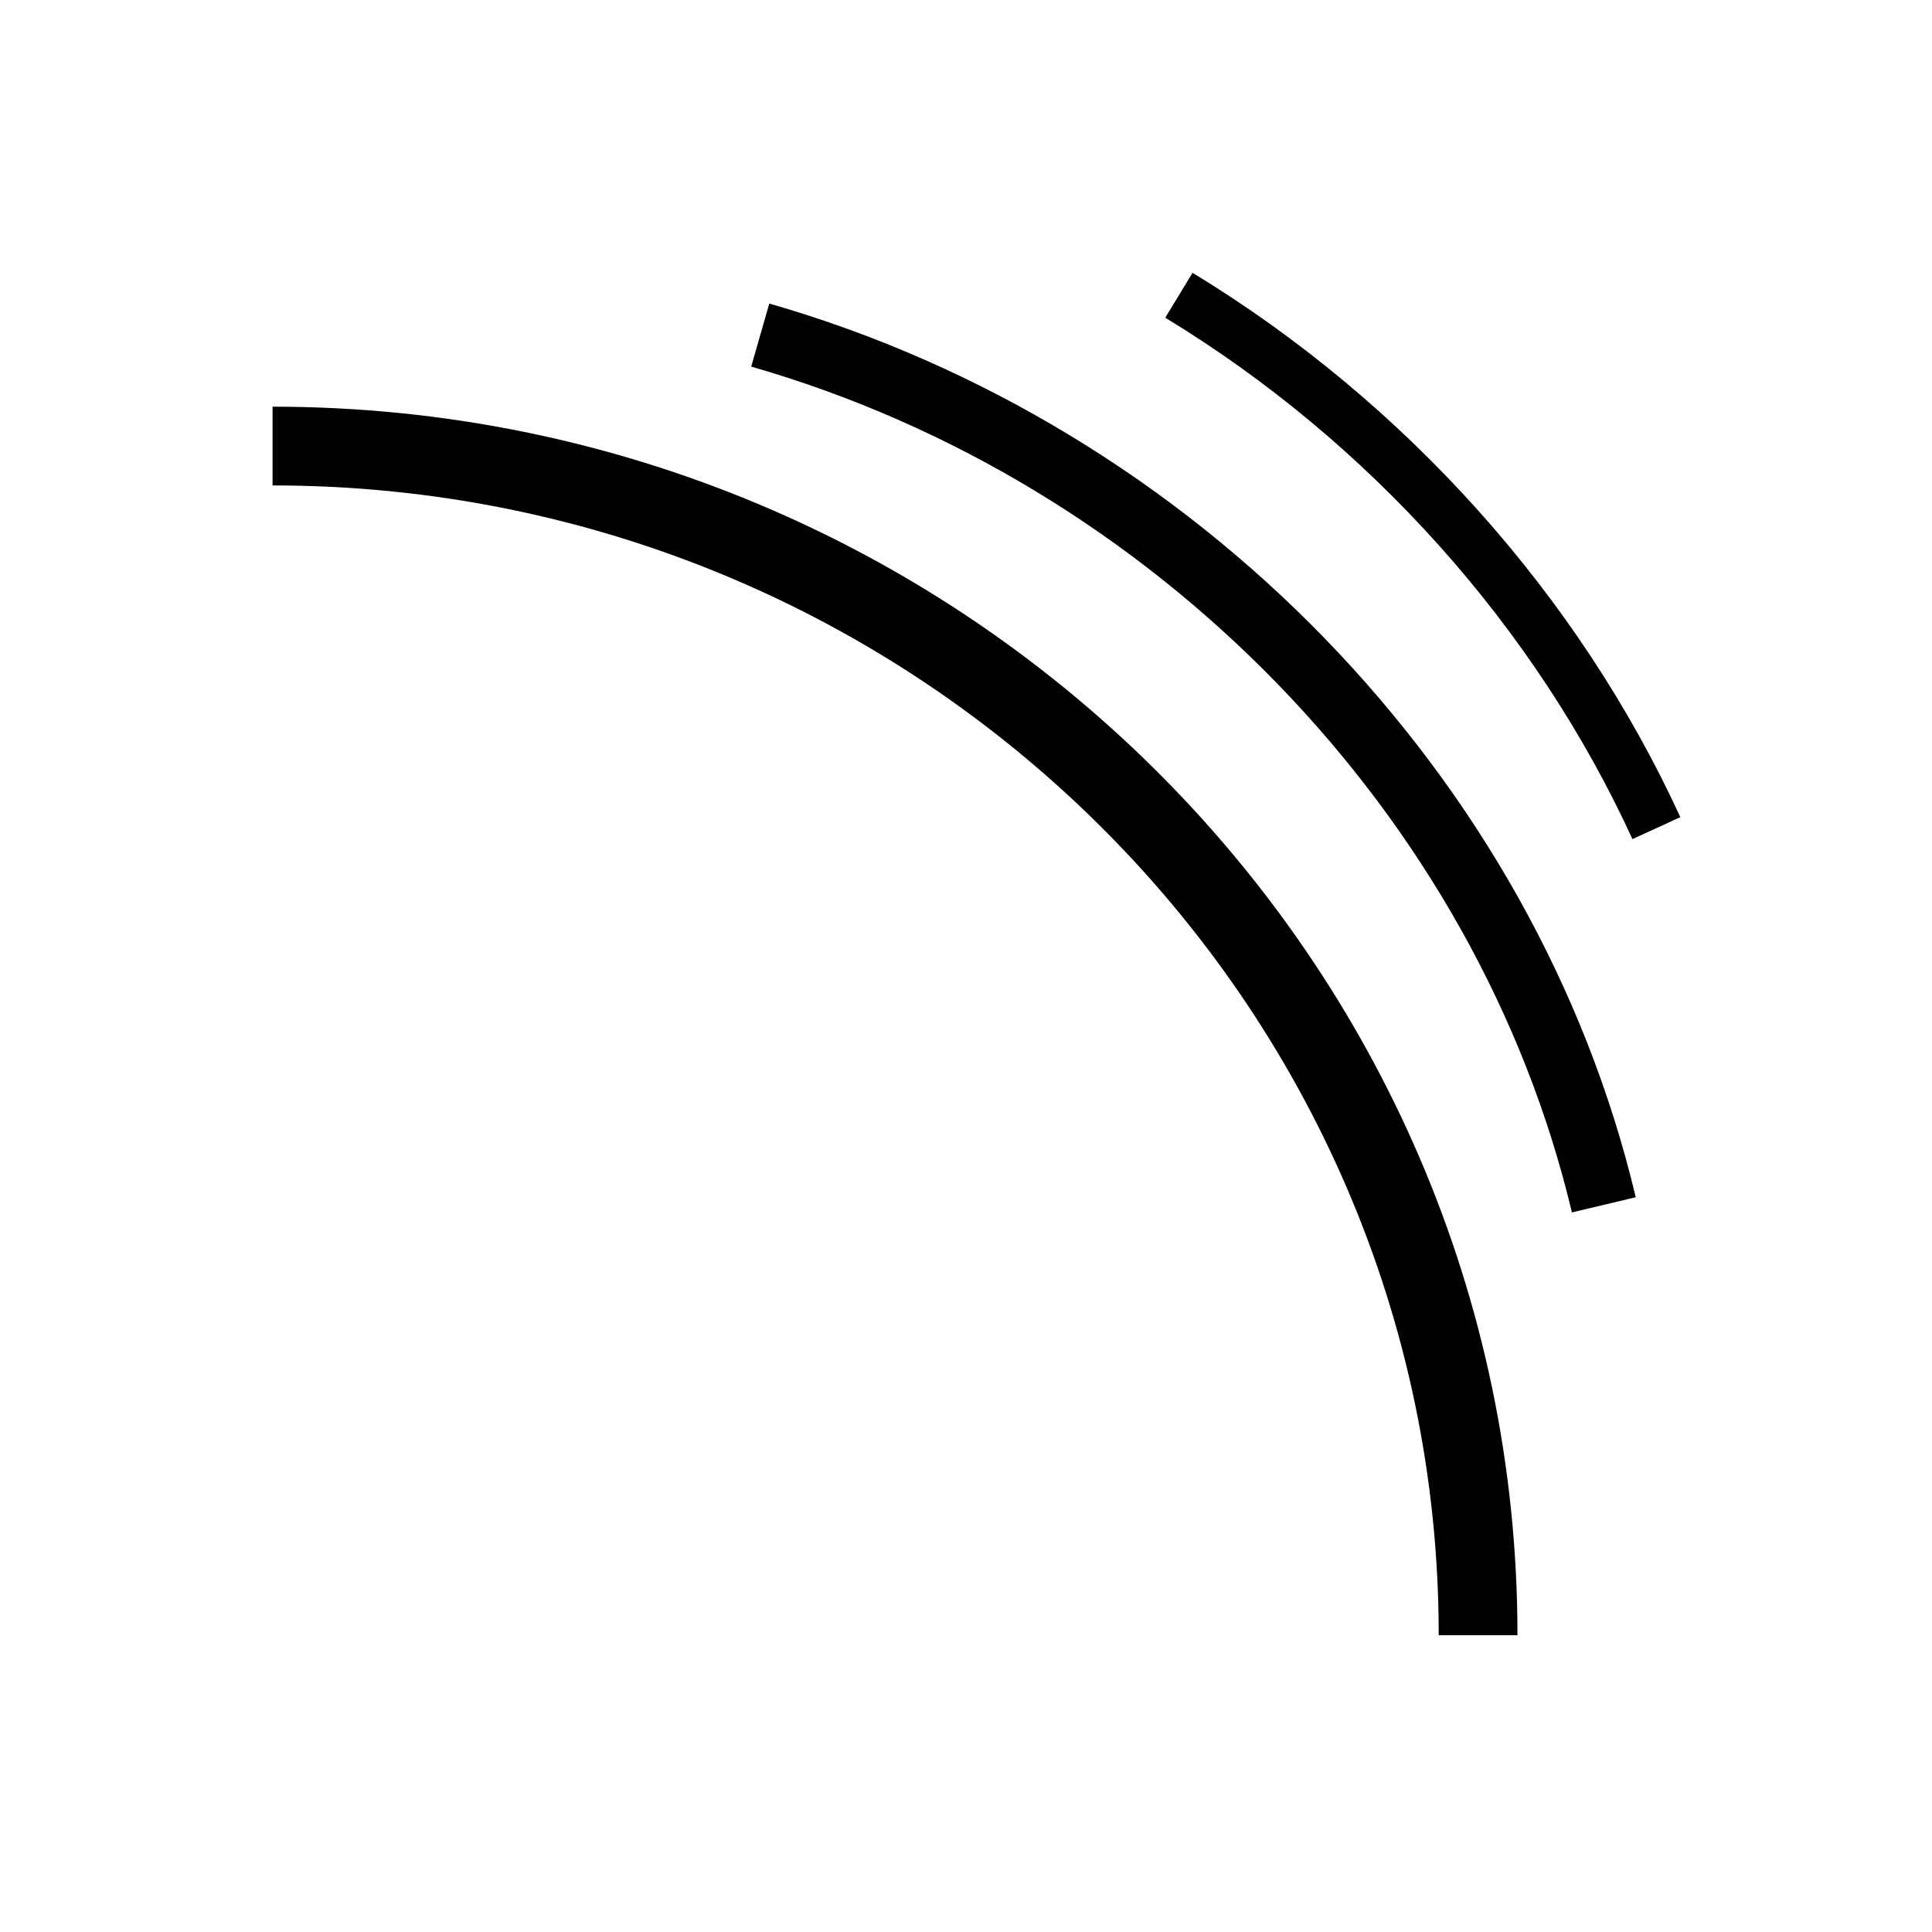 <svg xmlns="http://www.w3.org/2000/svg" xmlns:xlink="http://www.w3.org/1999/xlink" width="50" height="50" viewBox="0 0 50 50">
  <defs>
    <path id="sonarqube-a" d="M7.054,10.525 C24.819,10.525 39.272,24.787 39.272,42.319 L37.234,42.319 C37.234,25.911 23.695,12.563 7.054,12.563 L7.054,10.525 Z M19.909,7.856 C30.943,11.025 39.749,20.102 42.333,30.985 L40.681,31.377 C38.234,21.088 29.894,12.489 19.441,9.488 L19.909,7.856 Z M30.863,7.06 C36.369,10.407 40.851,15.41 43.487,21.148 L42.248,21.716 C39.727,16.22 35.433,11.428 30.157,8.222 L30.863,7.06 Z"/>
  </defs>
  <use xlink:href="#sonarqube-a"/>
</svg>
